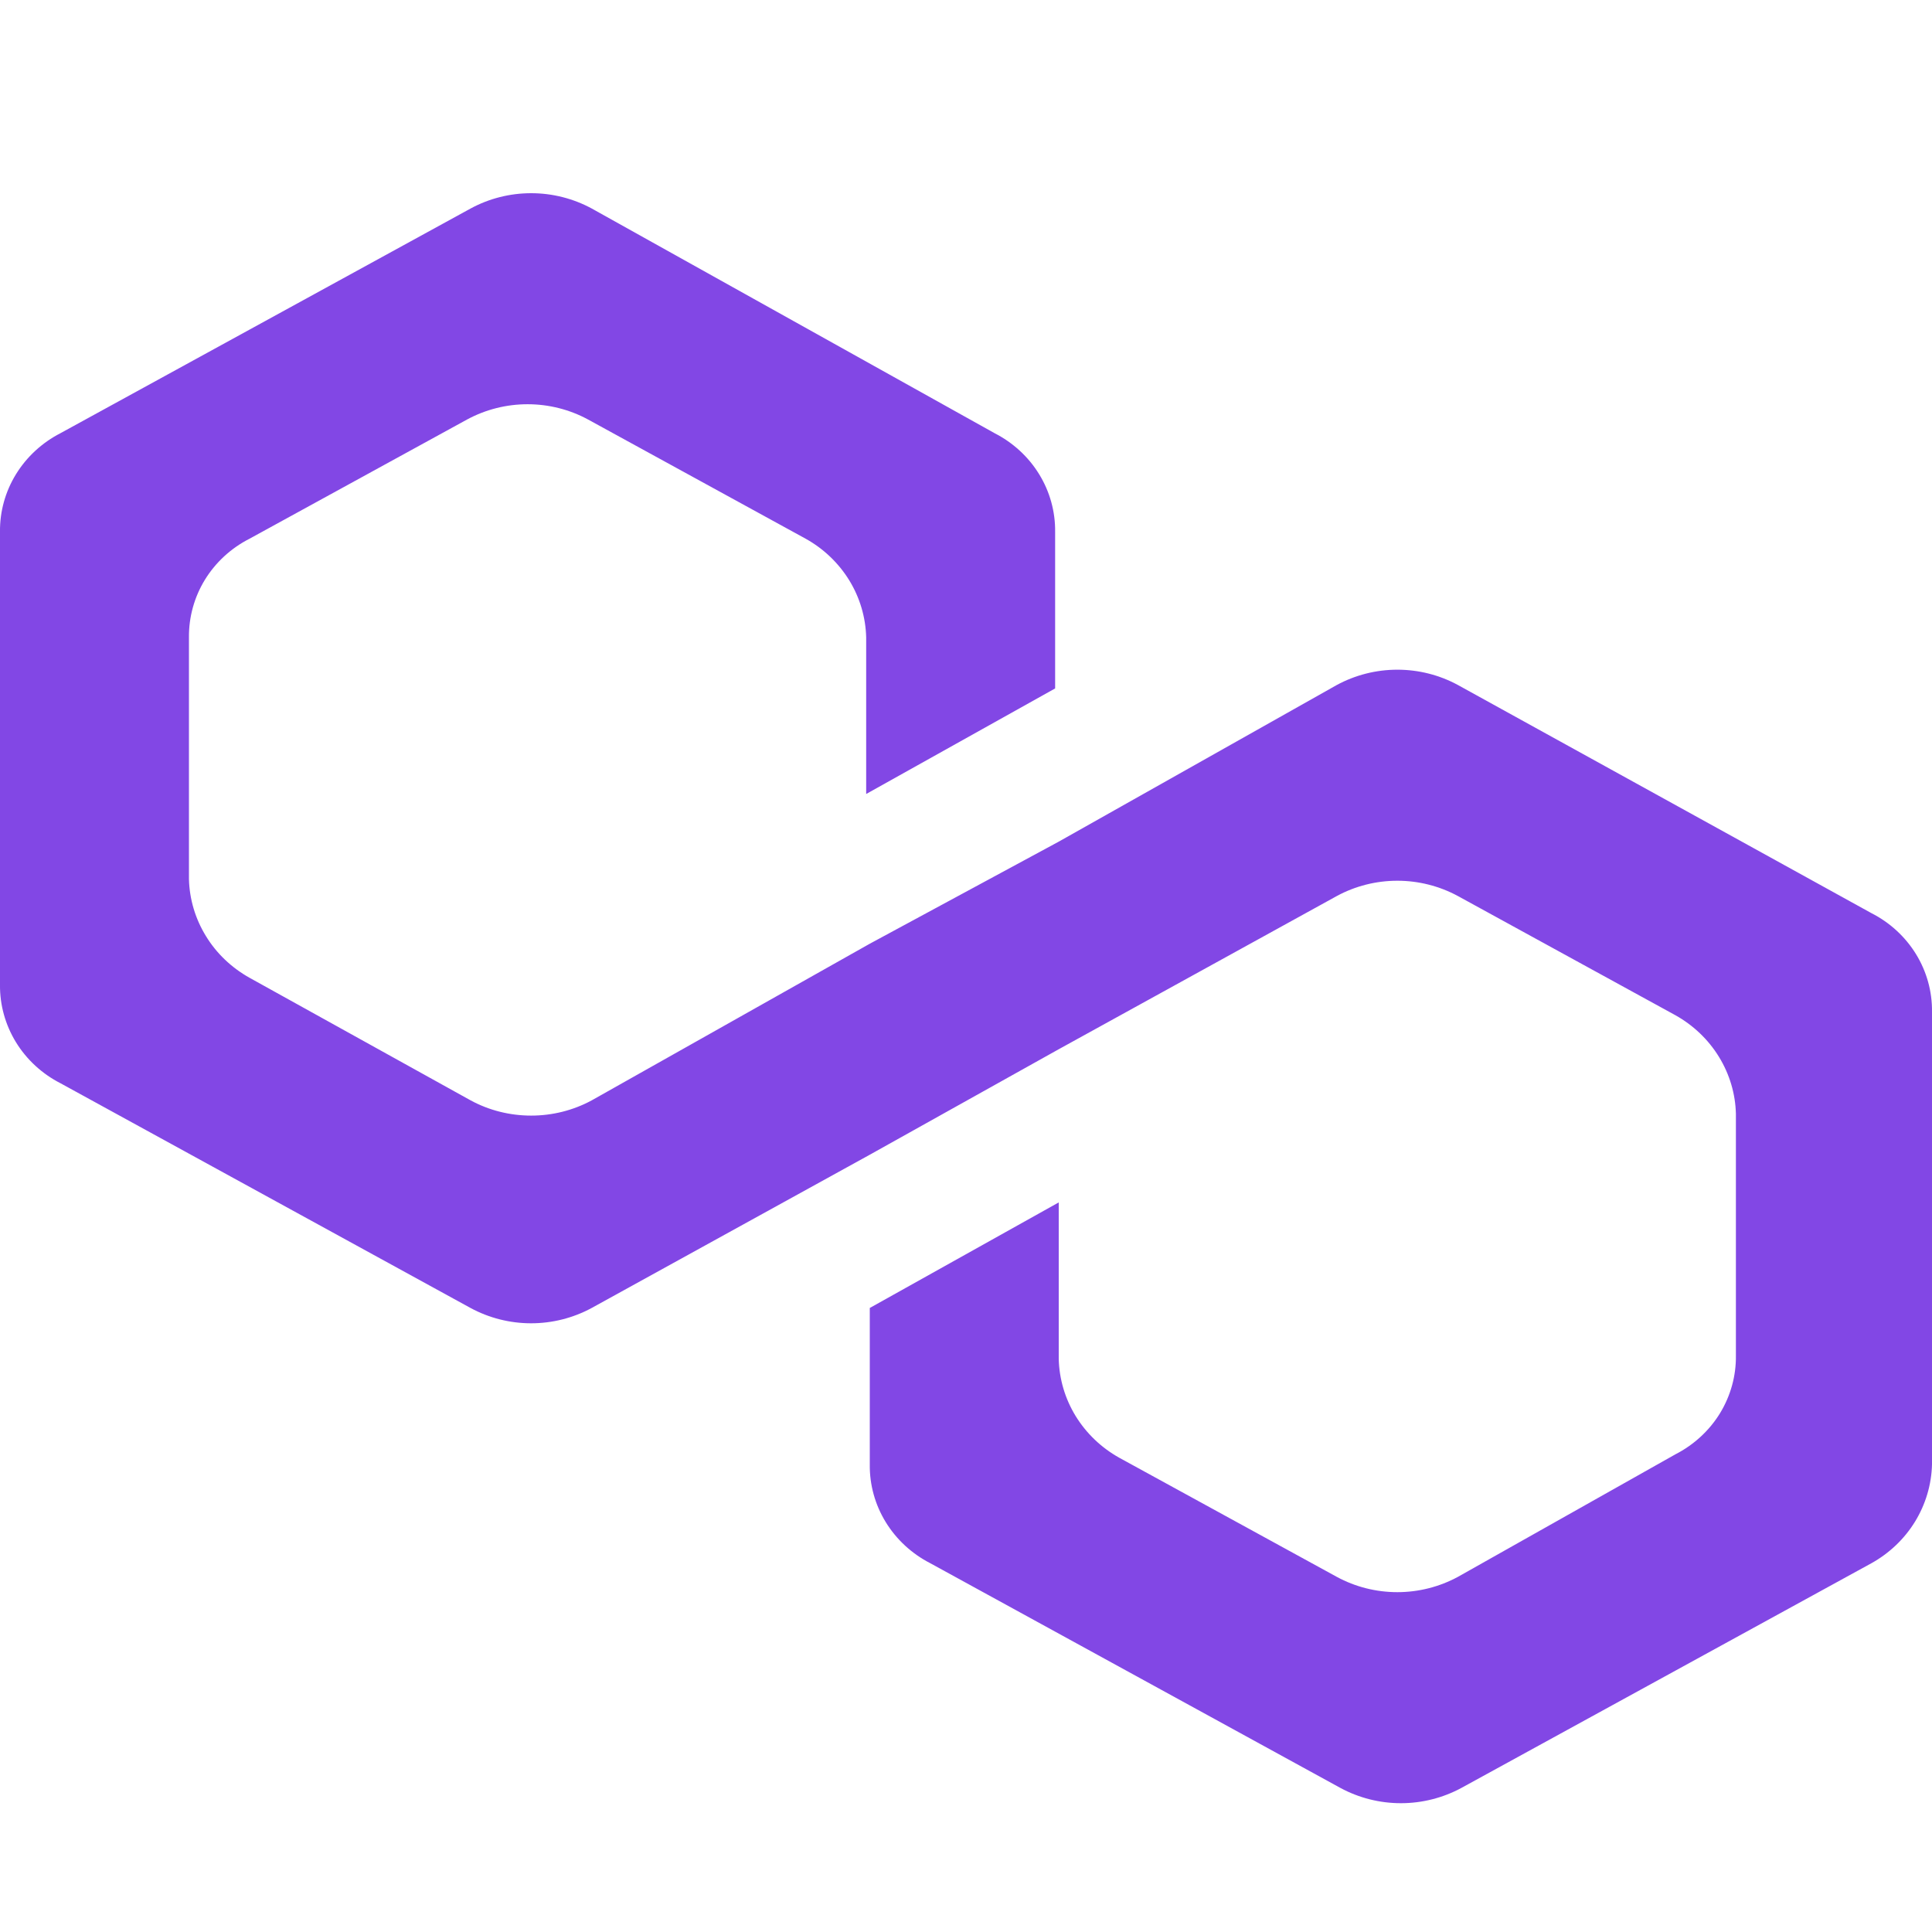 <svg width="30" height="30" viewBox="0 0 30 30" fill="none" xmlns="http://www.w3.org/2000/svg">
  <path d="M22.639 10.637C22.352 10.481 22.028 10.399 21.698 10.399C21.369 10.399 21.045 10.481 20.757 10.637L16.44 13.069L13.506 14.654L9.189 17.086C8.901 17.242 8.577 17.323 8.248 17.323C7.918 17.323 7.594 17.242 7.307 17.086L3.875 15.183C3.596 15.027 3.362 14.805 3.198 14.536C3.033 14.268 2.942 13.963 2.934 13.65V9.897C2.931 9.583 3.016 9.273 3.182 9.002C3.348 8.732 3.588 8.511 3.875 8.365L7.251 6.515C7.539 6.359 7.863 6.277 8.192 6.277C8.522 6.277 8.846 6.359 9.133 6.515L12.51 8.365C12.789 8.52 13.022 8.743 13.187 9.011C13.352 9.28 13.442 9.585 13.45 9.897V12.329L16.384 10.69V8.259C16.388 7.944 16.302 7.634 16.136 7.364C15.97 7.093 15.73 6.873 15.443 6.726L9.189 3.238C8.901 3.082 8.577 3 8.248 3C7.918 3 7.594 3.082 7.307 3.238L0.94 6.726C0.654 6.873 0.414 7.094 0.248 7.364C0.082 7.634 -0.004 7.944 0 8.259V15.289C-0.004 15.603 0.082 15.913 0.248 16.184C0.414 16.454 0.654 16.675 0.94 16.821L7.306 20.31C7.594 20.466 7.918 20.548 8.247 20.548C8.576 20.548 8.9 20.466 9.188 20.31L13.505 17.931L16.439 16.293L20.757 13.914C21.044 13.758 21.368 13.676 21.698 13.676C22.027 13.676 22.351 13.758 22.639 13.914L26.015 15.764C26.294 15.92 26.527 16.142 26.692 16.411C26.857 16.68 26.948 16.985 26.955 17.297V21.05C26.959 21.365 26.873 21.674 26.708 21.945C26.542 22.215 26.302 22.436 26.015 22.583L22.639 24.485C22.351 24.641 22.027 24.723 21.698 24.723C21.368 24.723 21.044 24.641 20.757 24.485L17.38 22.636C17.101 22.48 16.868 22.257 16.703 21.989C16.538 21.72 16.448 21.415 16.44 21.103V18.671L13.506 20.31V22.741C13.502 23.056 13.588 23.366 13.754 23.636C13.92 23.906 14.159 24.127 14.446 24.274L20.812 27.762C21.1 27.918 21.424 28 21.753 28C22.082 28 22.406 27.918 22.694 27.762L29.059 24.274C29.339 24.118 29.572 23.896 29.737 23.627C29.901 23.359 29.992 23.053 30 22.741V15.711C30.004 15.397 29.918 15.087 29.752 14.816C29.586 14.546 29.346 14.325 29.059 14.179L22.639 10.637Z" fill="#8247E5"/>
</svg>
